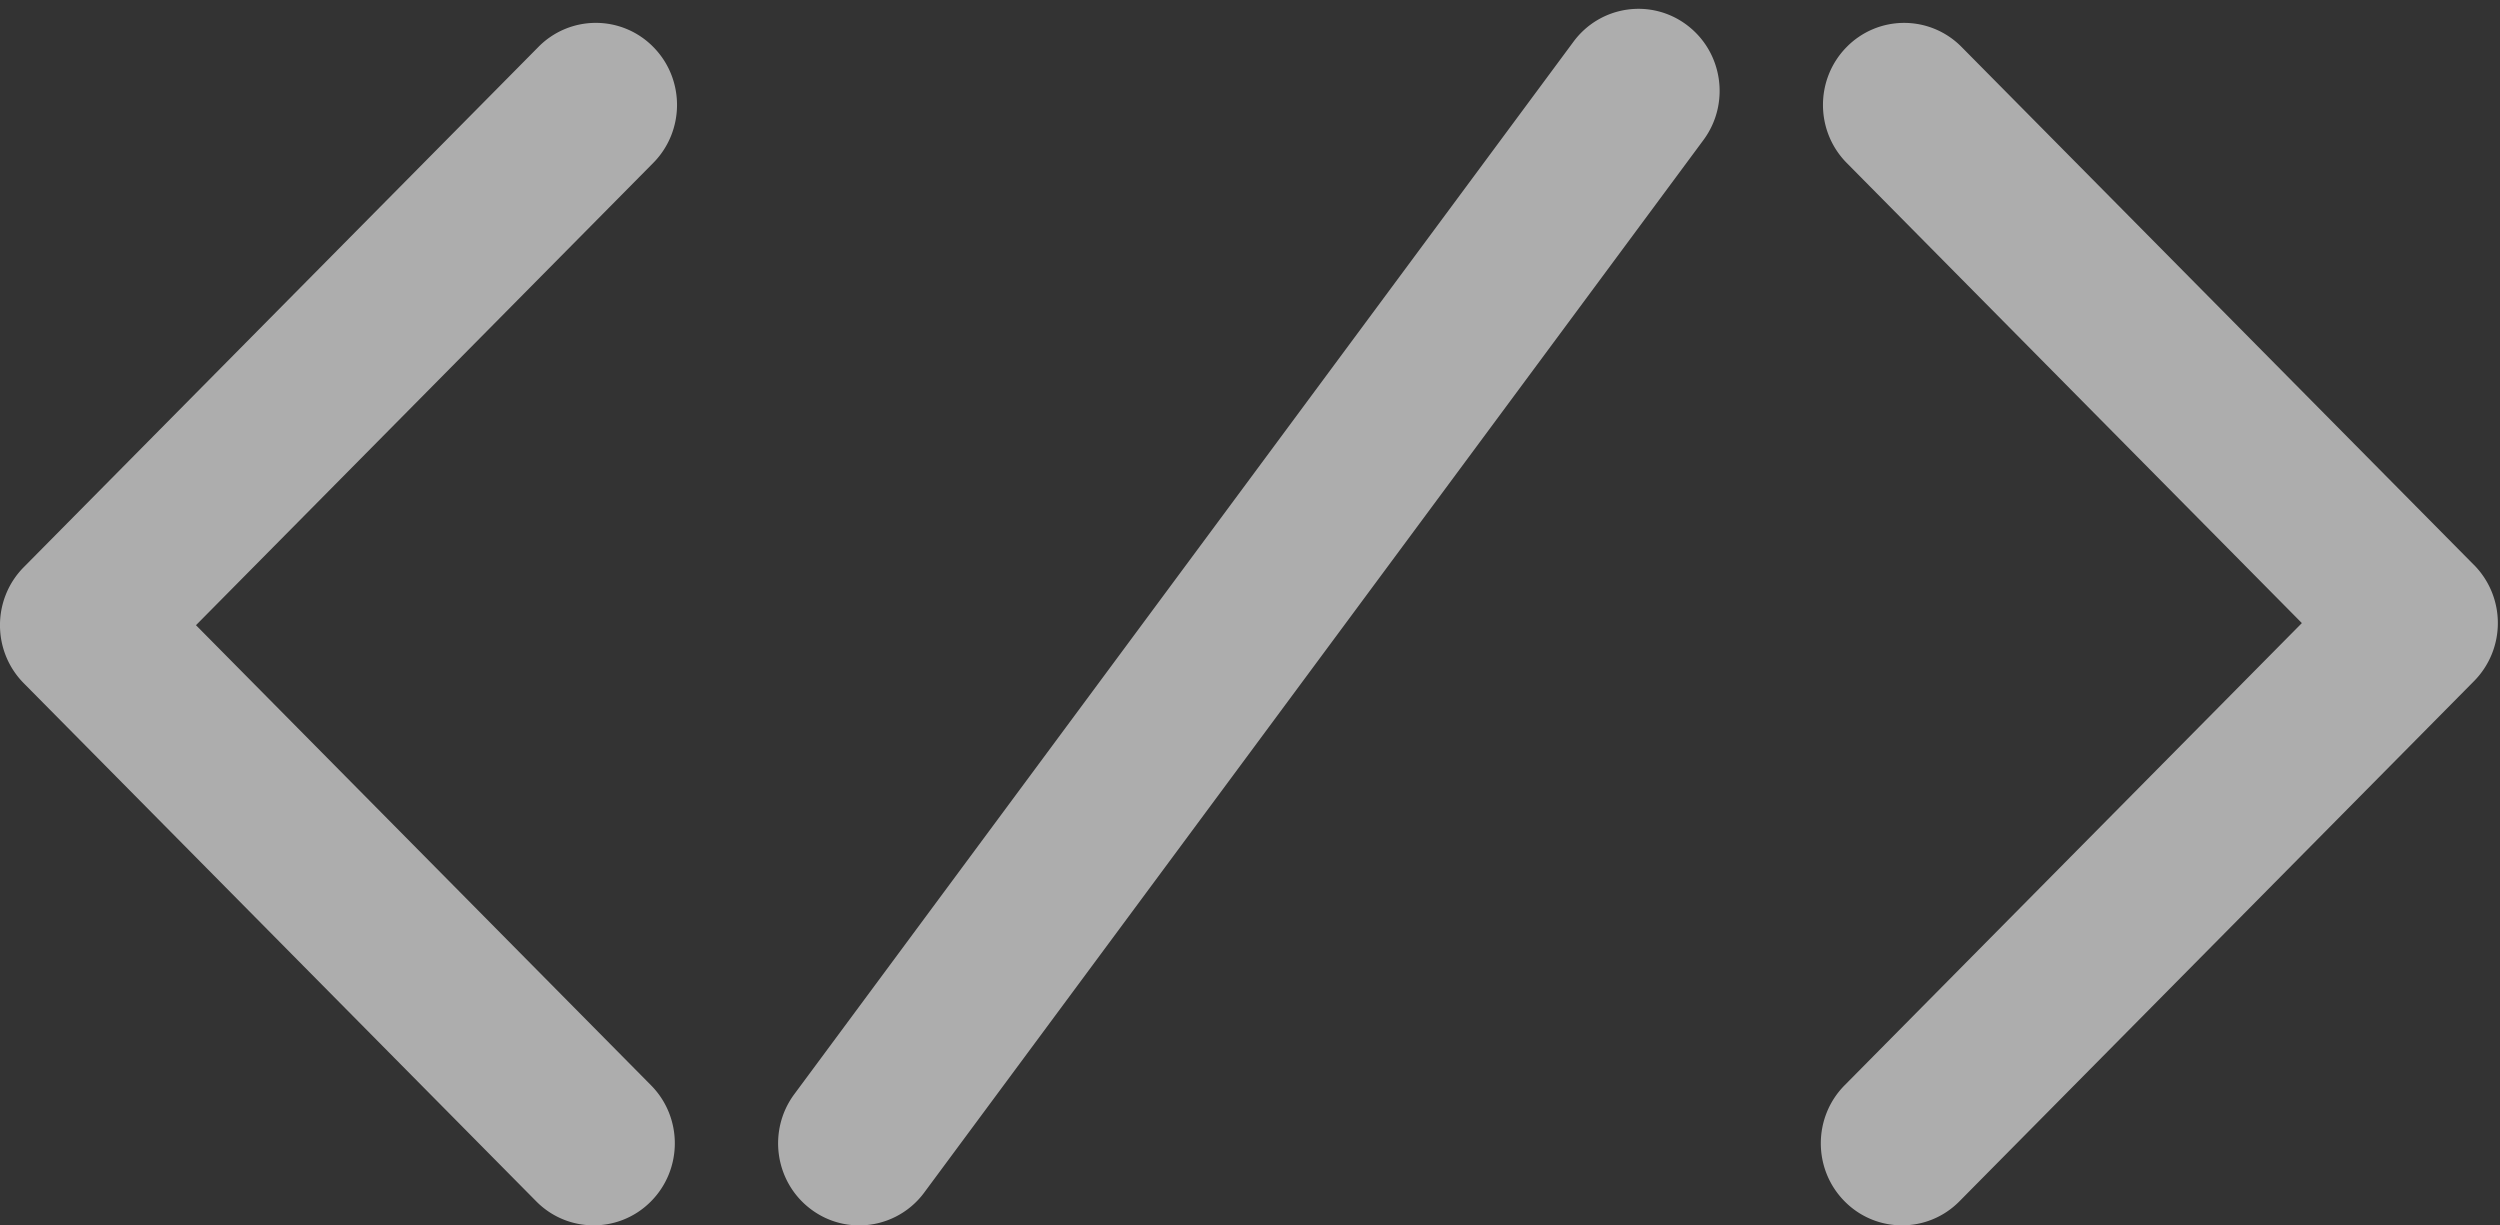 <svg width="51" height="25" xmlns="http://www.w3.org/2000/svg"><rect width="100%" height="100%" fill="#333333" stroke="none"/><path d="M13.326.957A1.643 1.643 0 0 0 10.984.957L.485 11.57c-.647.654-.647 1.714-0 2.368l10.454 10.569c.323.327.747.49 1.171.49.424 0 .848-.163 1.171-.49.647-.654.647-1.714 0-2.367l-9.283-9.386 9.328-9.43c.647-.654.647-1.714 0-2.367zm37.144 10.569L40.015.957a1.643 1.643 0 0 0-2.341 0c-.647.654-.647 1.714 0 2.368l9.284 9.386-9.328 9.429c-.647.654-.647 1.714-0 2.367.323.327.747.49 1.171.49.424 0 .848-.163 1.171-.49l10.499-10.613a1.683 1.683 0 0 0 .485-1.184 1.686 1.686 0 0 0-.485-1.184zM34.417.514c-.732-.554-1.77-.403-2.318.337L16.204 22.321c-.548.74-.399 1.79.333 2.343.298.226.646.334.991.334a1.647 1.647 0 0 0 1.327-.671L34.75 2.857c.548-.74.399-1.789-.333-2.343z" fill="#FFF" fill-rule="nonzero" opacity=".6"/></svg>